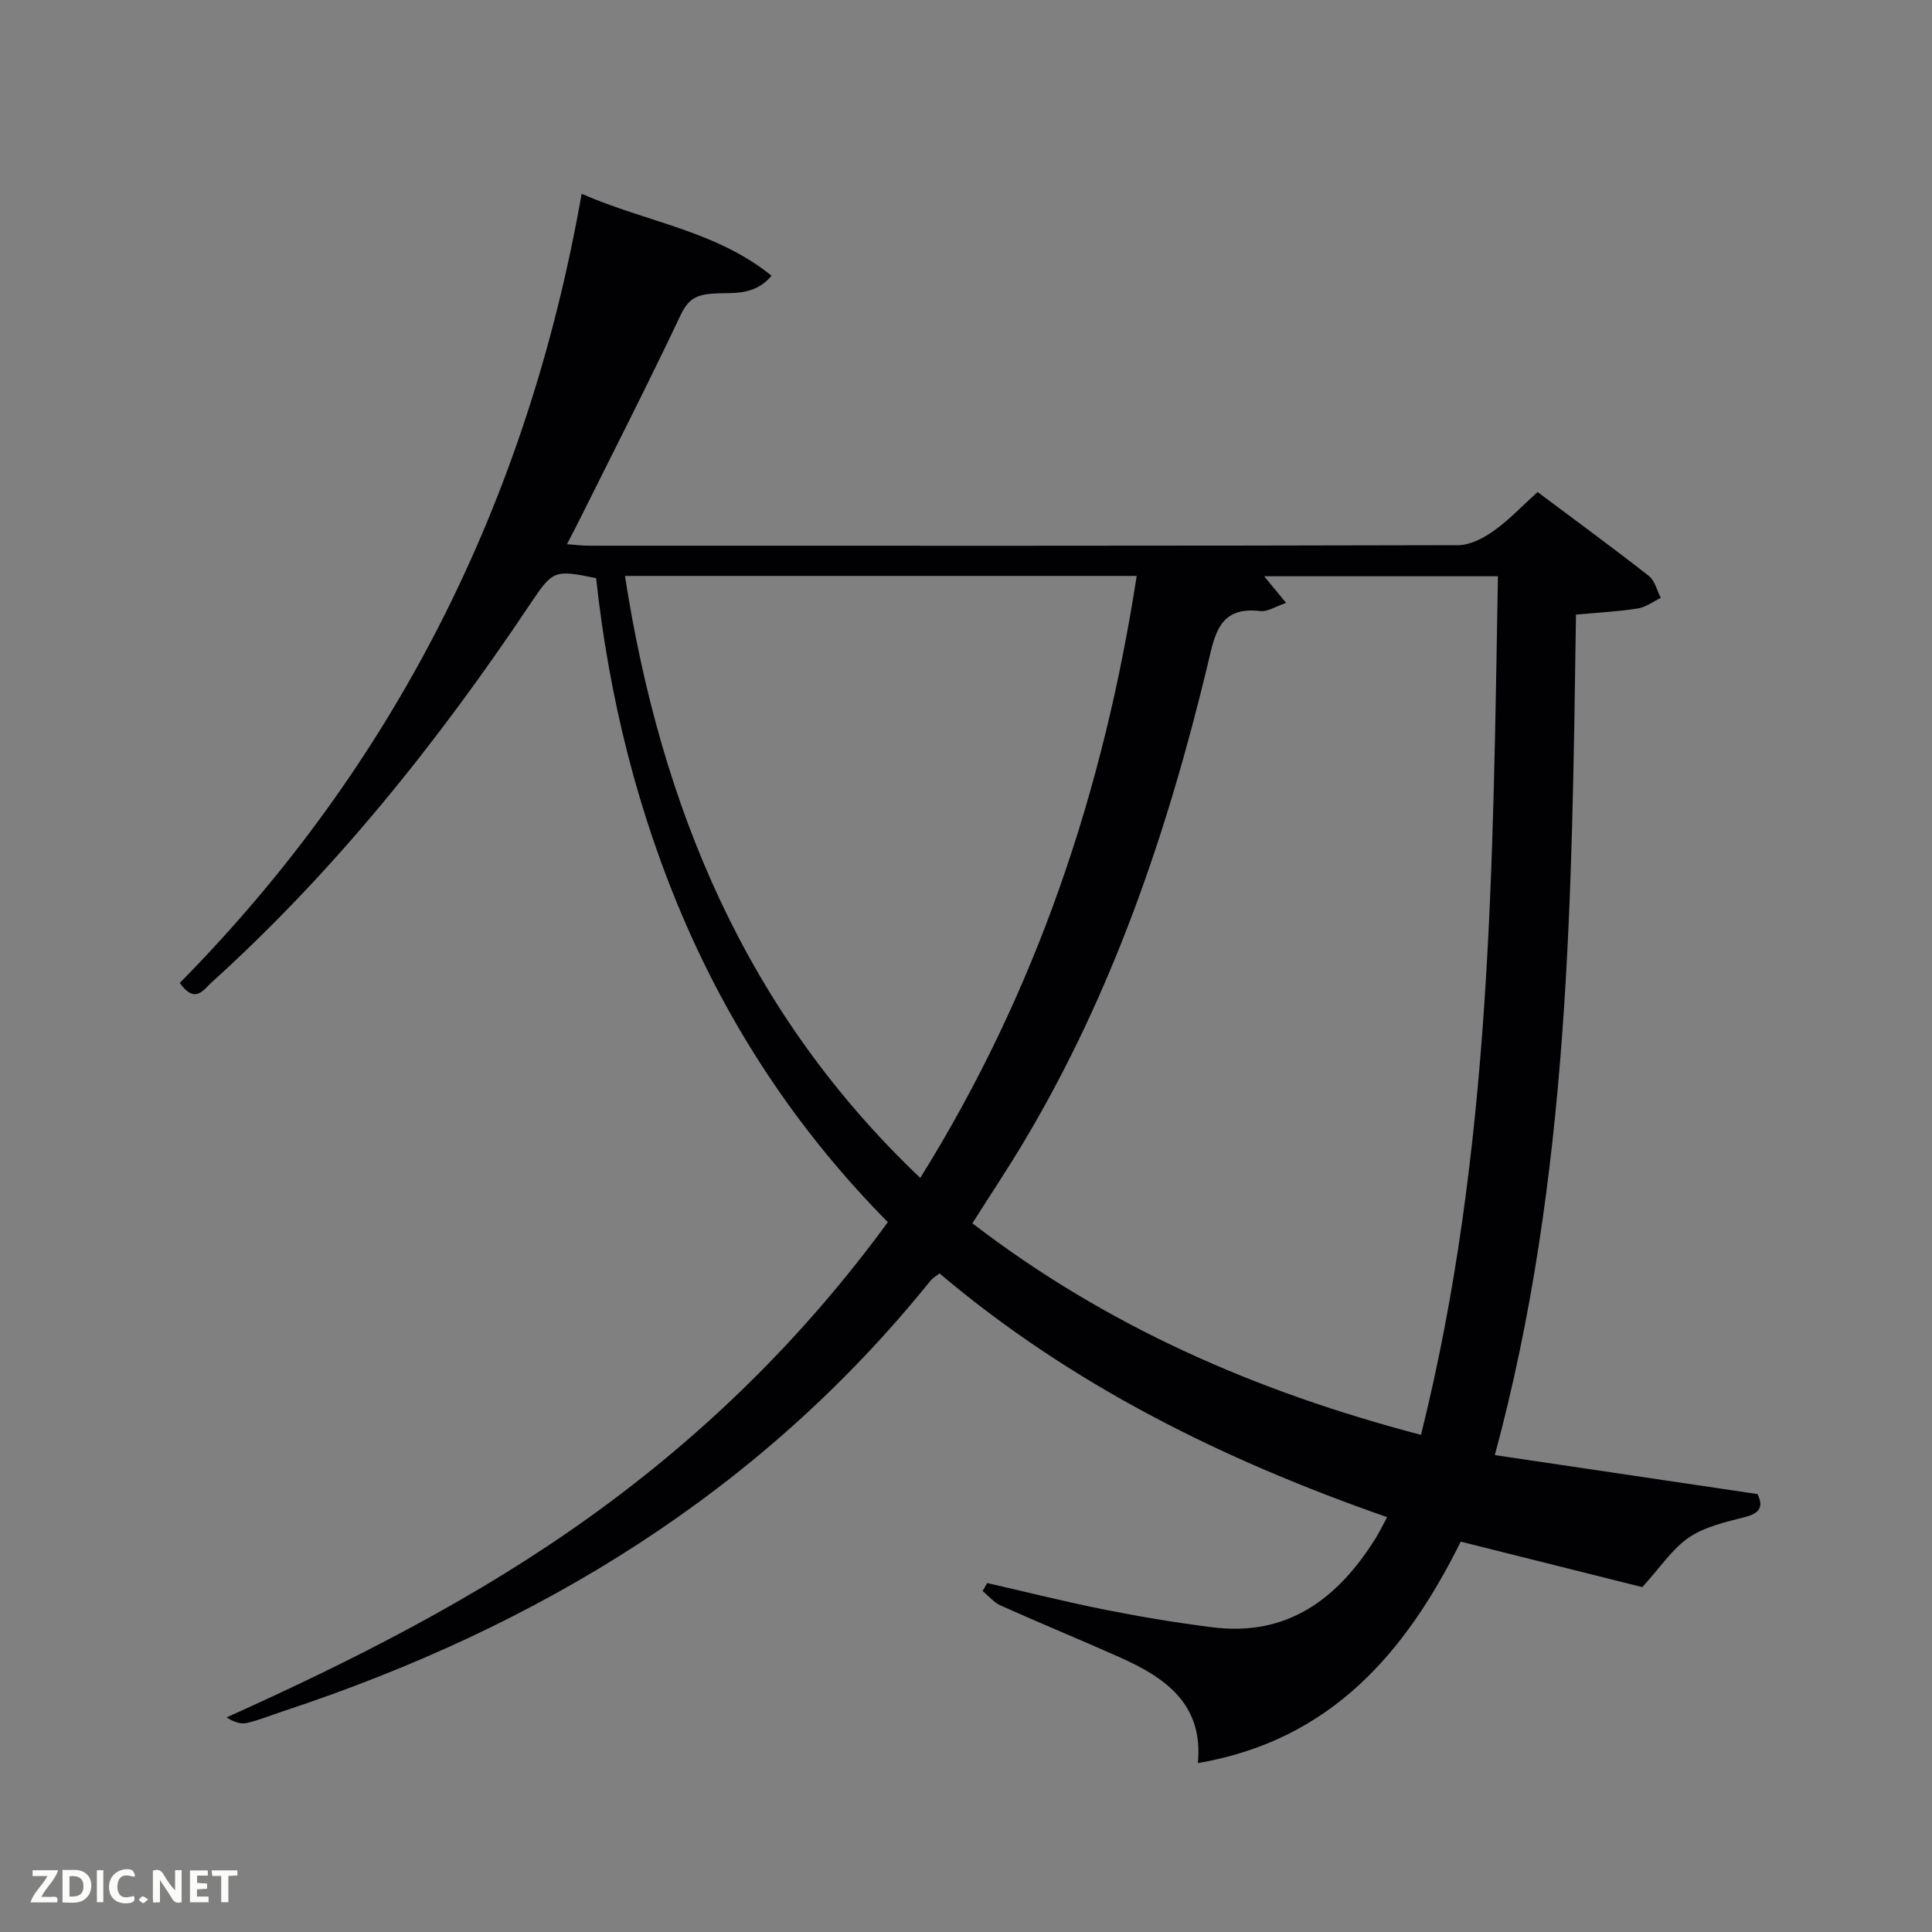 <svg enable-background="new 0 0 400 400" viewBox="0 0 400 400" xmlns="http://www.w3.org/2000/svg"><rect x="0" y="0" width="400" height="400" fill="#808080" stroke="none"/><path d="m248.01 365.03c1.17-12.2-6.72-17.69-16.14-21.89-8.19-3.65-16.49-7.06-24.67-10.72-1.42-.63-2.51-1.99-3.76-3.01.32-.55.63-1.11.95-1.66 8.16 1.86 16.28 3.91 24.48 5.54 7.32 1.46 14.71 2.68 22.11 3.62 15.59 1.98 25.98-5.9 33.79-18.37.79-1.25 1.43-2.6 2.42-4.43-33.73-11.77-65.22-27.24-92.68-50.47-.68.55-1.4.95-1.88 1.54-35.28 43.78-81.15 71.65-133.95 89.09-2.53.83-5.01 1.87-7.59 2.46-1.26.29-2.7-.22-4.18-1.16 26.42-11.89 51.96-24.81 75.35-41.62 23.57-16.94 44.07-37 61.56-60.92-17.7-17.89-31.63-38.44-41.71-61.47-10.05-22.96-16-47.07-18.69-71.86-8.66-1.78-8.97-1.64-13.58 5.25-19.13 28.61-40.48 55.36-66.09 78.5-1.61 1.45-3.35 4.51-6.53.06 44.61-45.27 72.04-99.86 83.2-163.39 13.56 5.94 27.73 7.58 39.32 16.97-3.72 4.41-8.43 3.39-12.35 3.71-3.5.28-5 1.33-6.51 4.51-6.75 14.26-13.93 28.31-20.96 42.43-.73 1.47-1.5 2.92-2.53 4.93 1.81.13 3.19.31 4.56.31 59.99.01 119.98.05 179.97-.11 2.47-.01 5.22-1.46 7.33-2.96 3.09-2.18 5.73-5 9.09-8.04 7.75 5.8 15.5 11.47 23.05 17.38 1.24.97 1.66 3 2.46 4.54-1.59.76-3.11 1.93-4.78 2.19-4.09.64-8.25.85-12.78 1.27-.86 58.12-1.21 116.32-16.8 174.01 18.26 2.71 36.26 5.38 54.38 8.07 1.3 2.66.46 3.97-2.59 4.76-3.98 1.03-8.28 1.97-11.58 4.21-3.48 2.36-5.94 6.2-9.68 10.3-11.38-2.85-24.34-6.1-37.59-9.42-11.36 22.9-26.85 41.14-54.42 45.85zm46.19-67.96c14.69-58.86 14.87-118.38 15.93-177.76-16.66 0-32.38 0-48.4 0 1.56 1.89 2.85 3.46 4.55 5.52-2.27.76-3.88 1.87-5.33 1.69-8.67-1.07-9.45 5.01-10.92 11.11-8.31 34.54-19.66 67.94-37.97 98.64-3.38 5.67-7.05 11.17-10.74 17 27.69 21.27 58.64 34.83 92.88 43.8zm-103.67-53.19c24.11-38.69 37.96-80.29 44.81-124.64-35.57 0-70.5 0-105.95 0 7.45 47.88 25.03 90.33 61.14 124.64z" fill="#010104"/><g fill="#fbfcfa"><path d="m37.59 393.81c-.92.31-1.52.05-2-.78-.7-1.2-1.52-2.34-2.47-3.78v4.59c-.55.03-.95.05-1.41.07-.03-.37-.06-.64-.06-.91 0-1.91 0-3.81 0-5.7 1.13-.41 1.77-.03 2.29.91.62 1.11 1.38 2.14 2.31 3.19v-4.2h1.35v6.61z"/><path d="m12.94 393.88v-6.75c1.9.19 3.93-.54 5.37 1.29.8 1.01.78 2.88.03 3.97-1.37 1.97-3.4 1.51-5.4 1.49m1.45-1.22c2.04.12 2.92-.58 2.89-2.21-.03-1.51-.98-2.19-2.89-2z"/><path d="m11.81 393.87h-5.49c.68-2.18 2.47-3.48 3.51-5.45h-3.08v-1.21h5.29c-.71 2.13-2.44 3.48-3.47 5.51.86 0 1.63.04 2.39-.01.79-.05 1.14.21.85 1.16"/><path d="m39.33 393.86v-6.61h3.7v1.07h-2.22v1.52c.68.04 1.34.09 2.07.13v1.07c-.72.05-1.38.09-2.1.14v1.48h2.4v1.19h-3.85z"/><path d="m27.71 388.56c-1.15-.3-2.46-.61-3.1.64-.37.73-.41 1.93-.06 2.67.63 1.35 1.99.93 3.17.68.35.94-.01 1.32-.93 1.46-1.62.25-3.05-.27-3.76-1.48-.72-1.24-.6-3.03.31-4.17.88-1.11 2.71-1.7 4-1.16.32.13.44.74.65 1.12-.1.08-.19.16-.28.24"/><path d="m49.15 387.24v1.07c-.59.02-1.17.05-1.87.08v5.44h-1.48v-5.44h-1.85c-.05-.4-.08-.73-.13-1.15z"/><path d="m20.06 387.21h1.33v6.62h-1.33z"/><path d="m30.68 393.25c-.49.38-.8.79-1.05.76-.32-.05-.6-.45-.9-.7.26-.24.51-.64.8-.67.29-.04.62.3 1.15.61"/></g></svg>